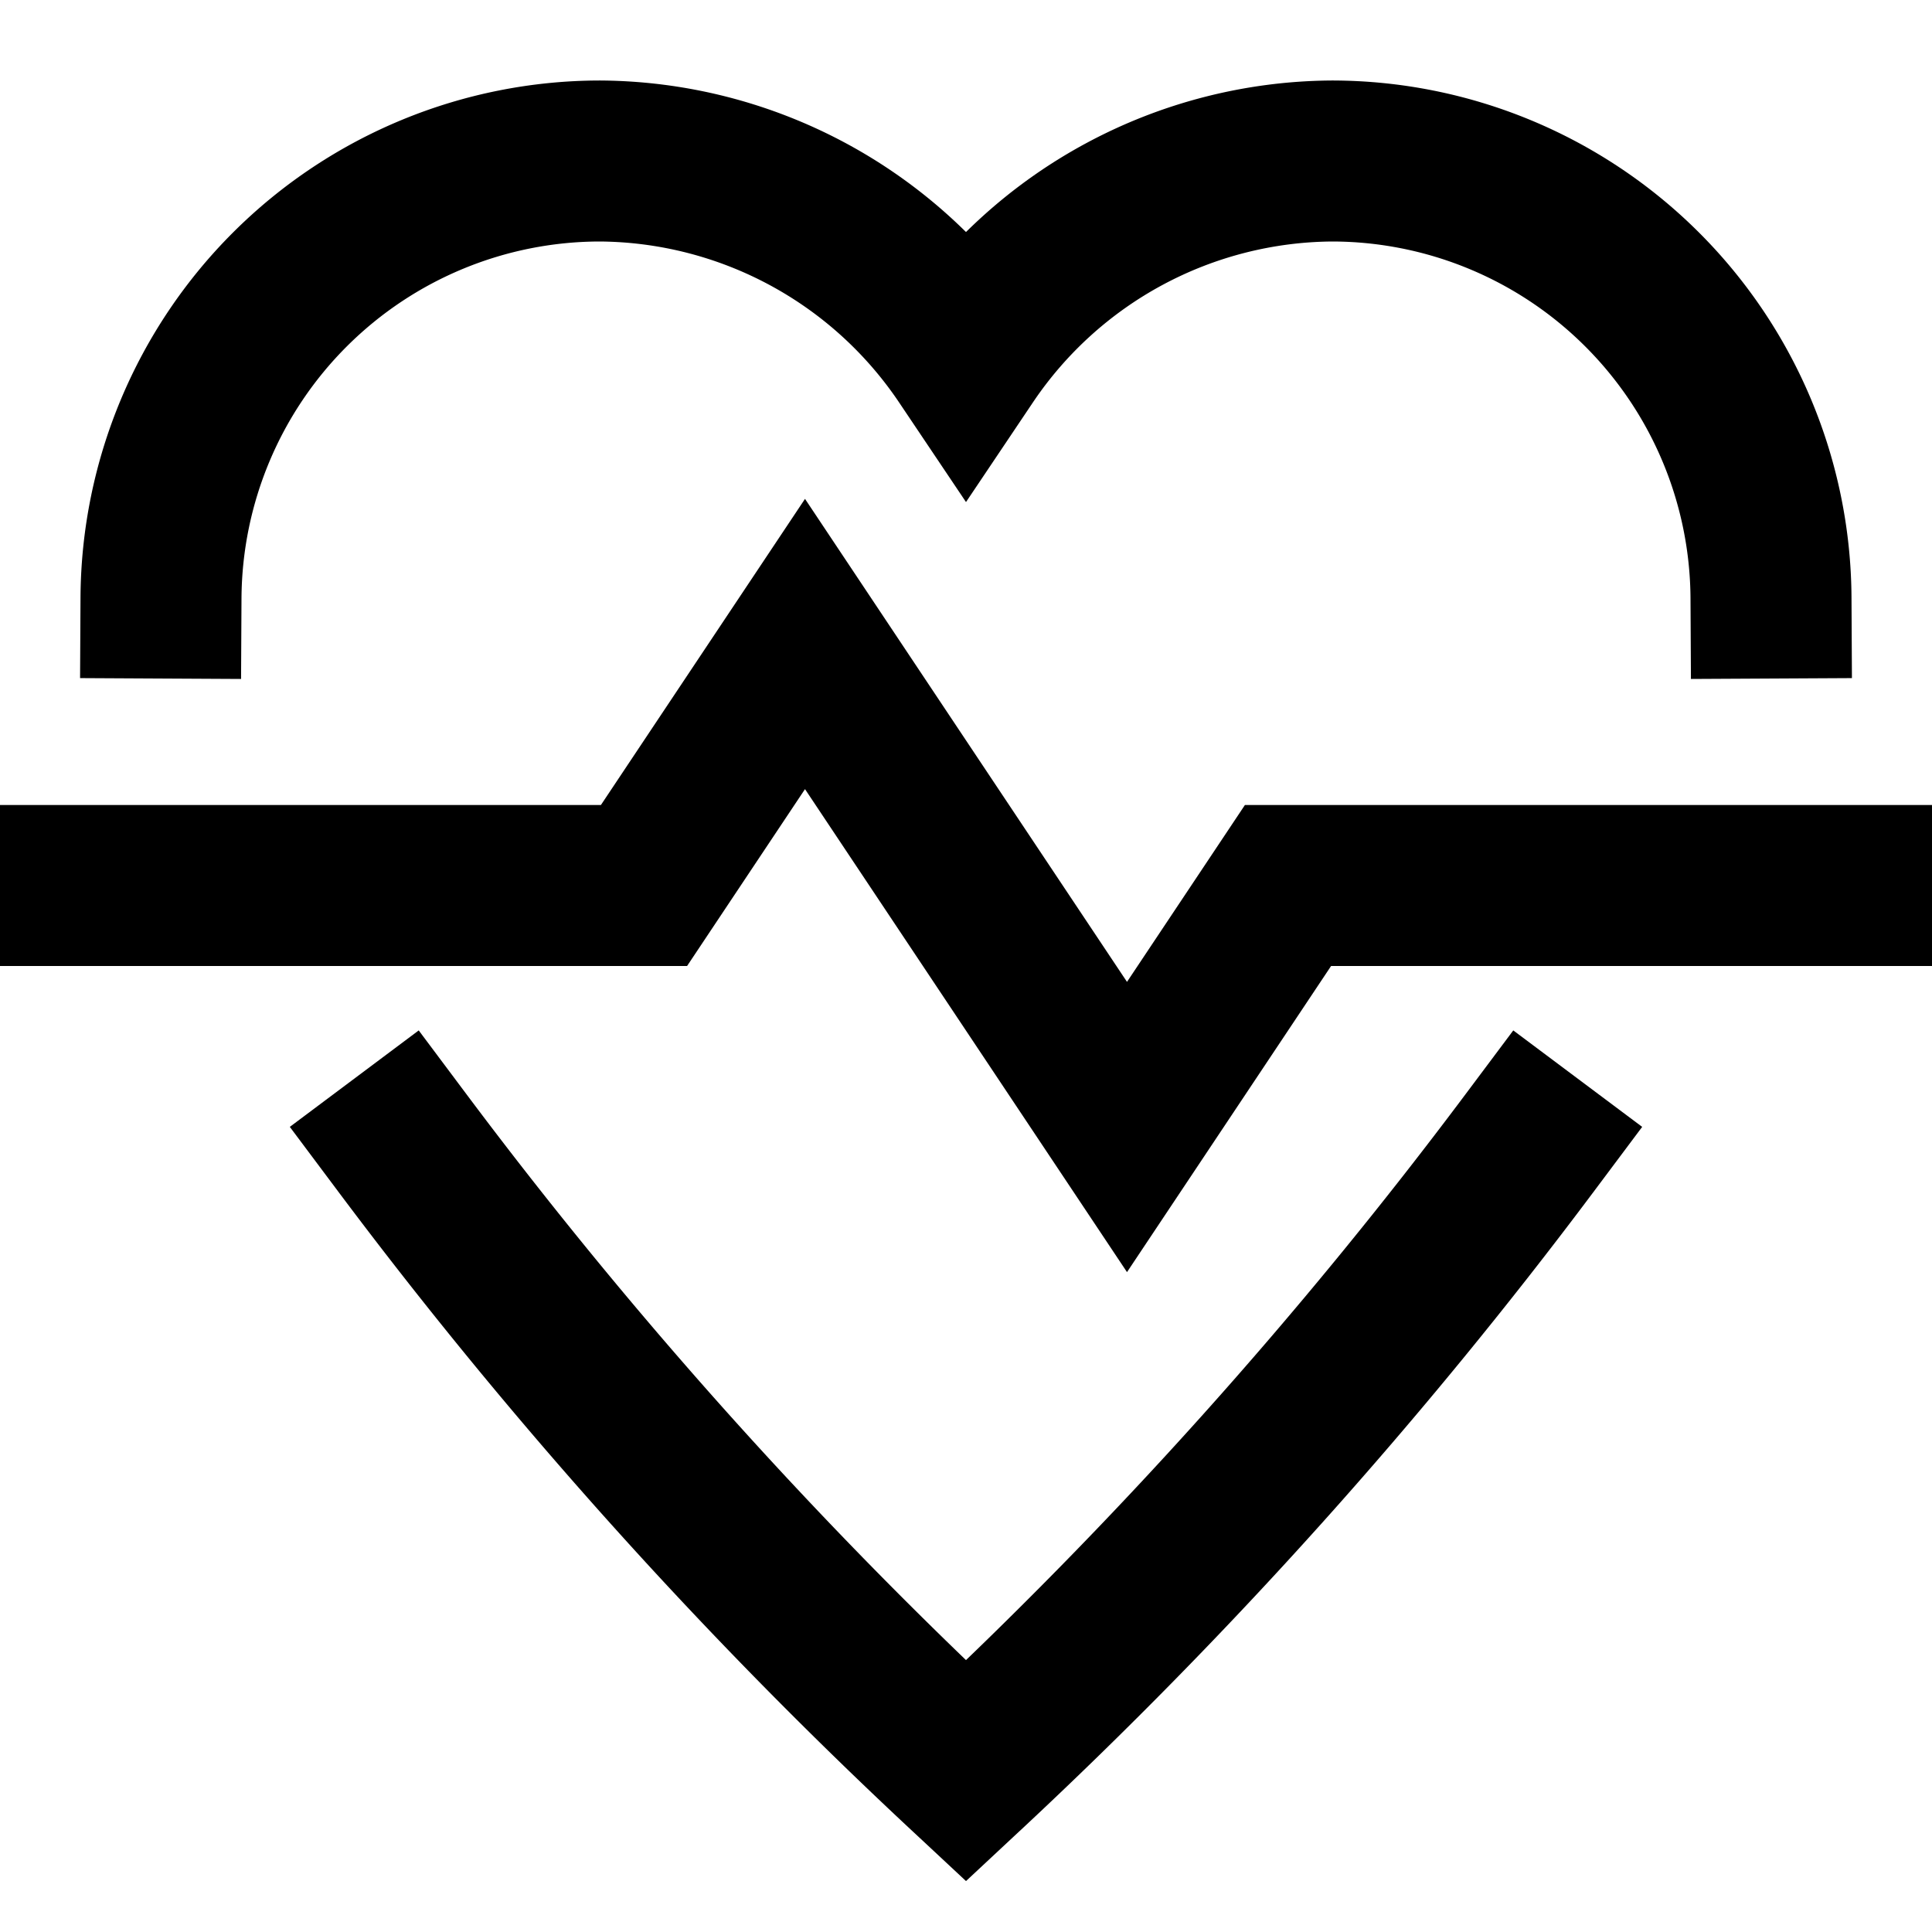 <svg xmlns="http://www.w3.org/2000/svg" viewBox="0 0 24 24" width="24" height="24"><g class="nc-icon-wrapper" stroke-linecap="square" stroke-linejoin="miter" stroke-width="2" stroke="currentColor"><polyline data-color="color-2" points="1 11 8 11 10 8 14 14 16 11 23 11" fill="none" stroke-miterlimit="10"/> <path d="M5,14.2A58.932,58.932,0,0,0,12,22a58.932,58.932,0,0,0,7-7.8" fill="none" stroke="currentColor" stroke-miterlimit="10"/> <path d="M22,7.429A5.458,5.458,0,0,0,16.545,2,5.521,5.521,0,0,0,12,4.443,5.521,5.521,0,0,0,7.455,2,5.458,5.458,0,0,0,2,7.429" fill="none" stroke="currentColor" stroke-miterlimit="10"/></g></svg>